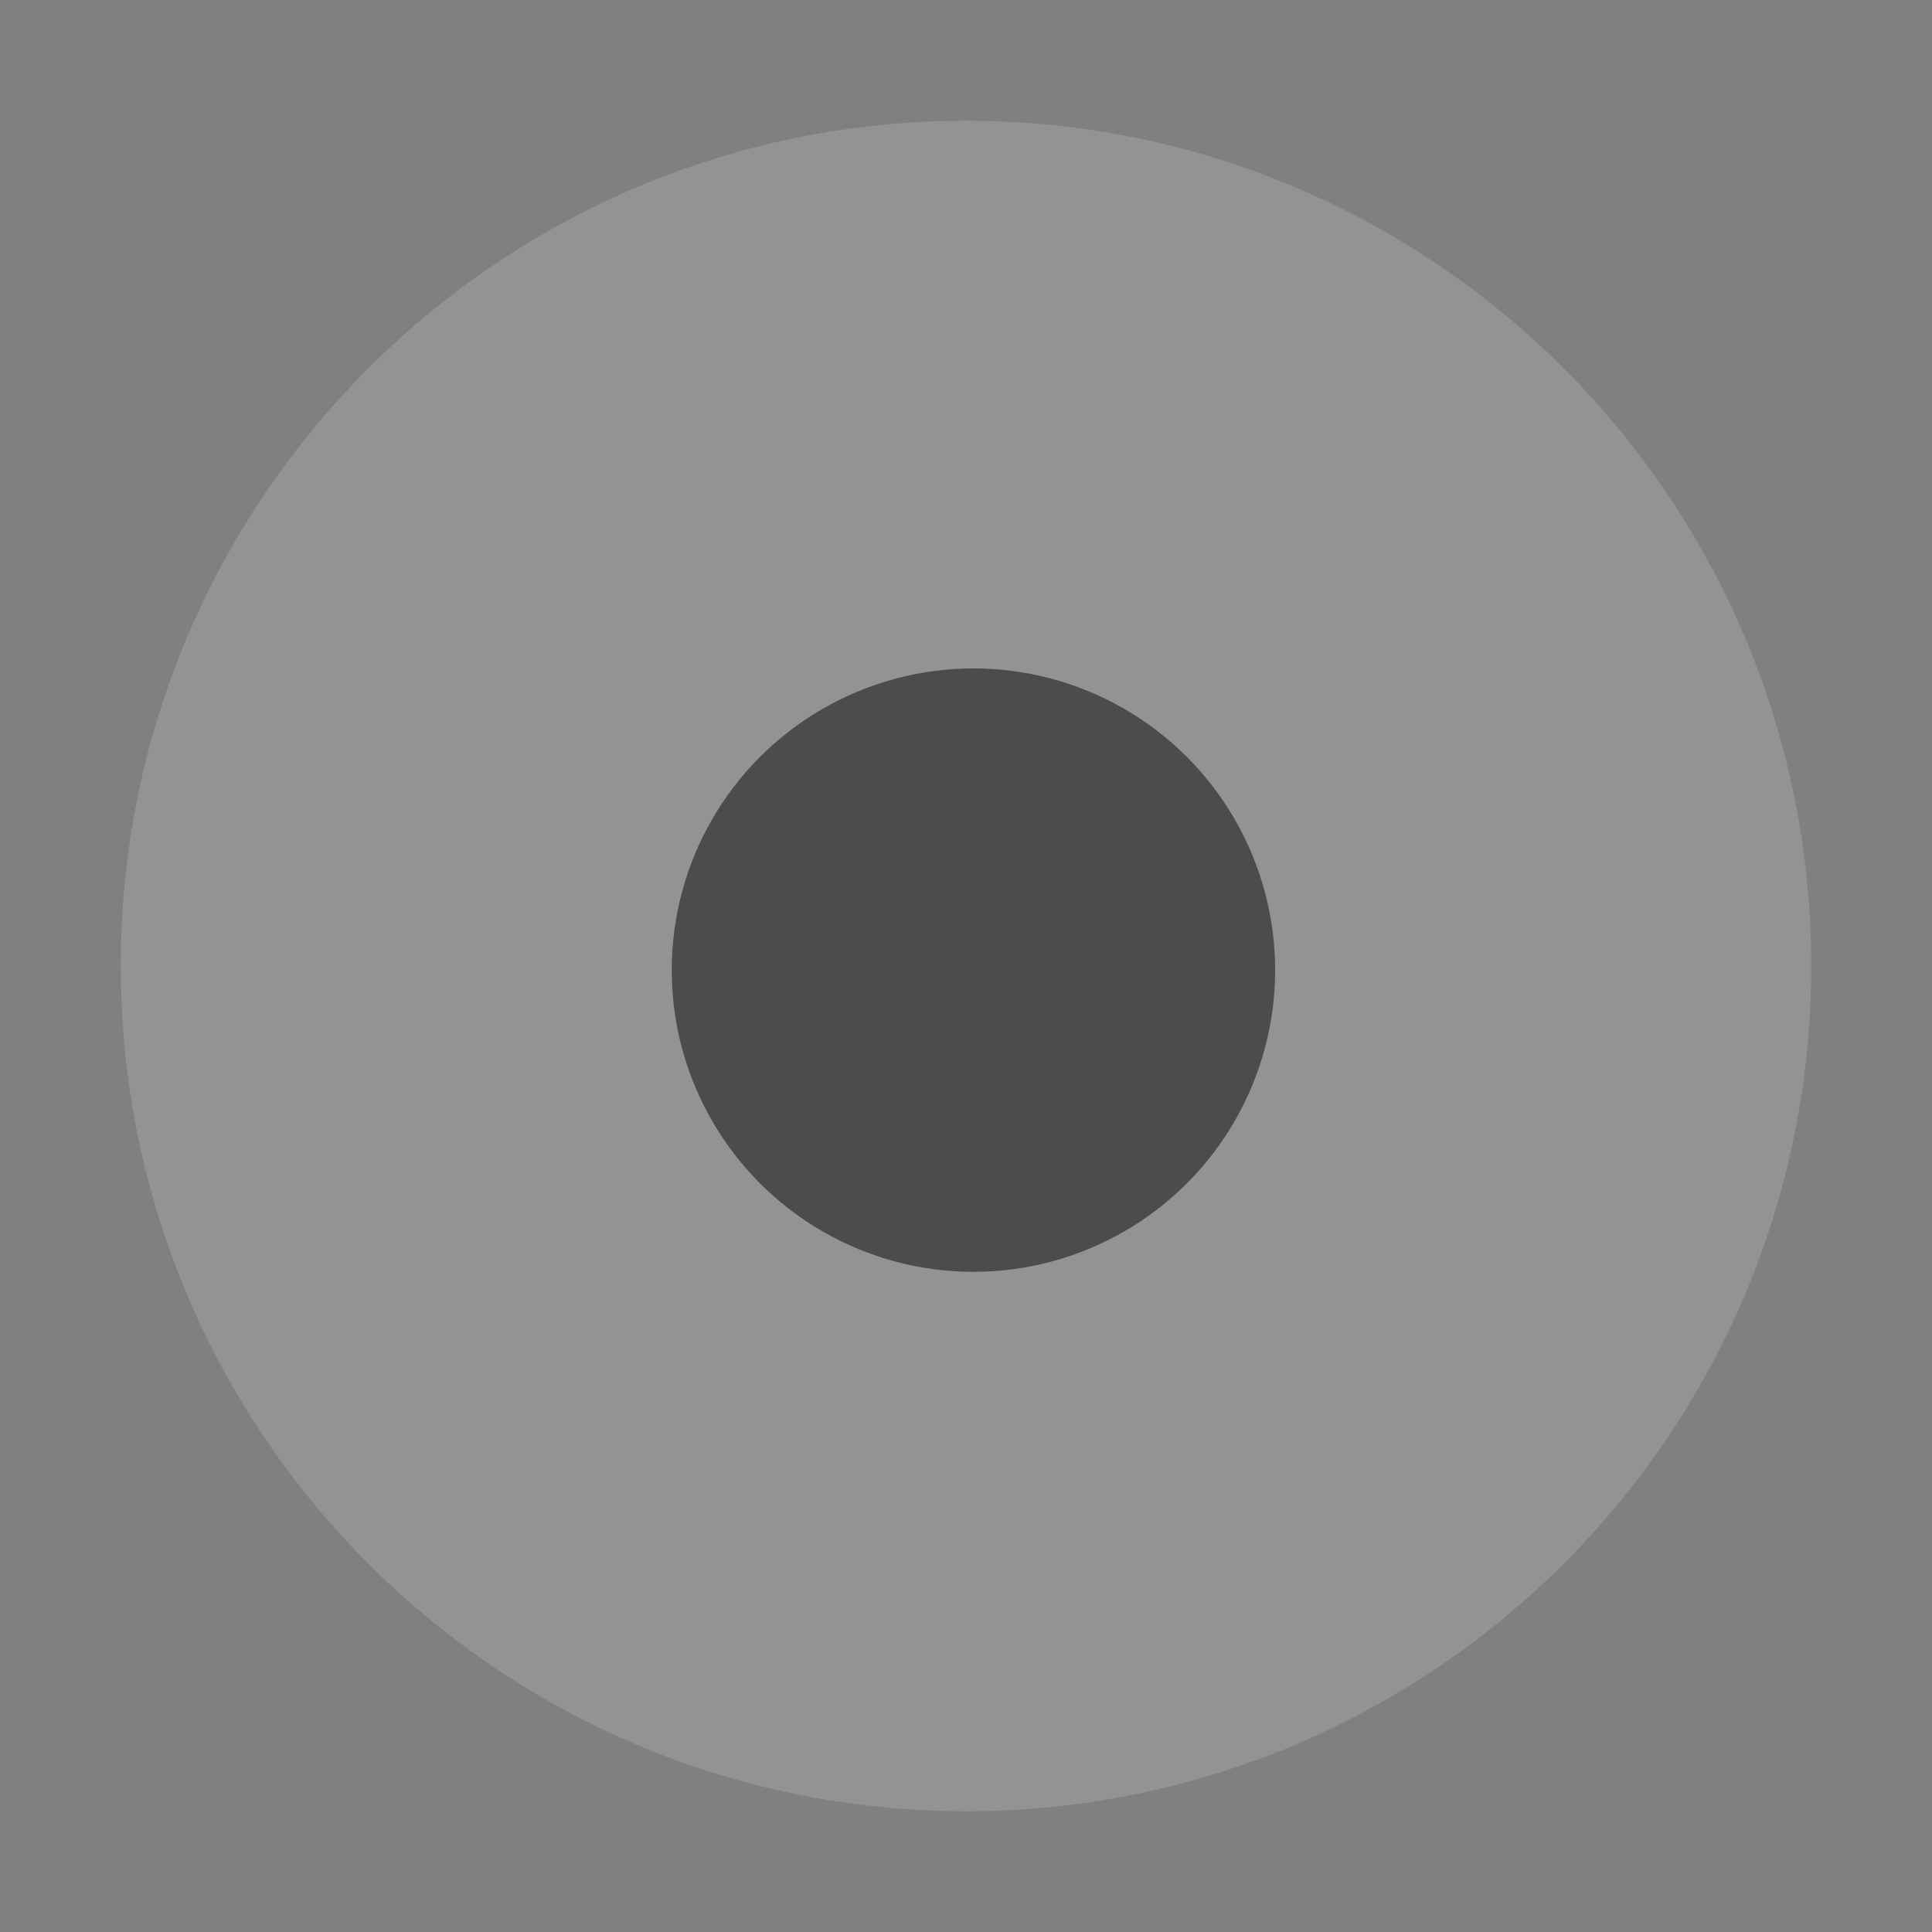 <?xml version="1.0" encoding="UTF-8"?>
<svg width="16" height="16" version="1.1" xmlns="http://www.w3.org/2000/svg">
 <rect width="100%" height="100%" fill="#808080" stroke="none"/>
 <path d="m8 15c3.866 0 7-3.134 7-7s-3.134-7-7-7c-3.866 0-7 3.134-7 7s3.134 7 7 7" fill="#fff" opacity=".15"/>
 <g id="titlebutton-minimize-backdrop" transform="translate(-253,268.64)">
  <rect x="253" y="-268.64" width="16" height="16" ry="1.6931e-5" opacity="0" stroke-width=".474" style="paint-order:markers stroke fill"/>
 </g>
 <g id="menu_focused_prelight" transform="matrix(3.78 0 0 3.78 -384 -278.52)">
  <rect x="101.6" y="73.692" width="4.233" height="4.233" ry="4.4796e-6" opacity="0" stroke-width=".126" style="paint-order:markers stroke fill"/>
  <circle transform="scale(1,-1)" cx="103.72" cy="-75.808" r=".661" fill-opacity=".968" opacity=".5"/>
 </g>
</svg>
